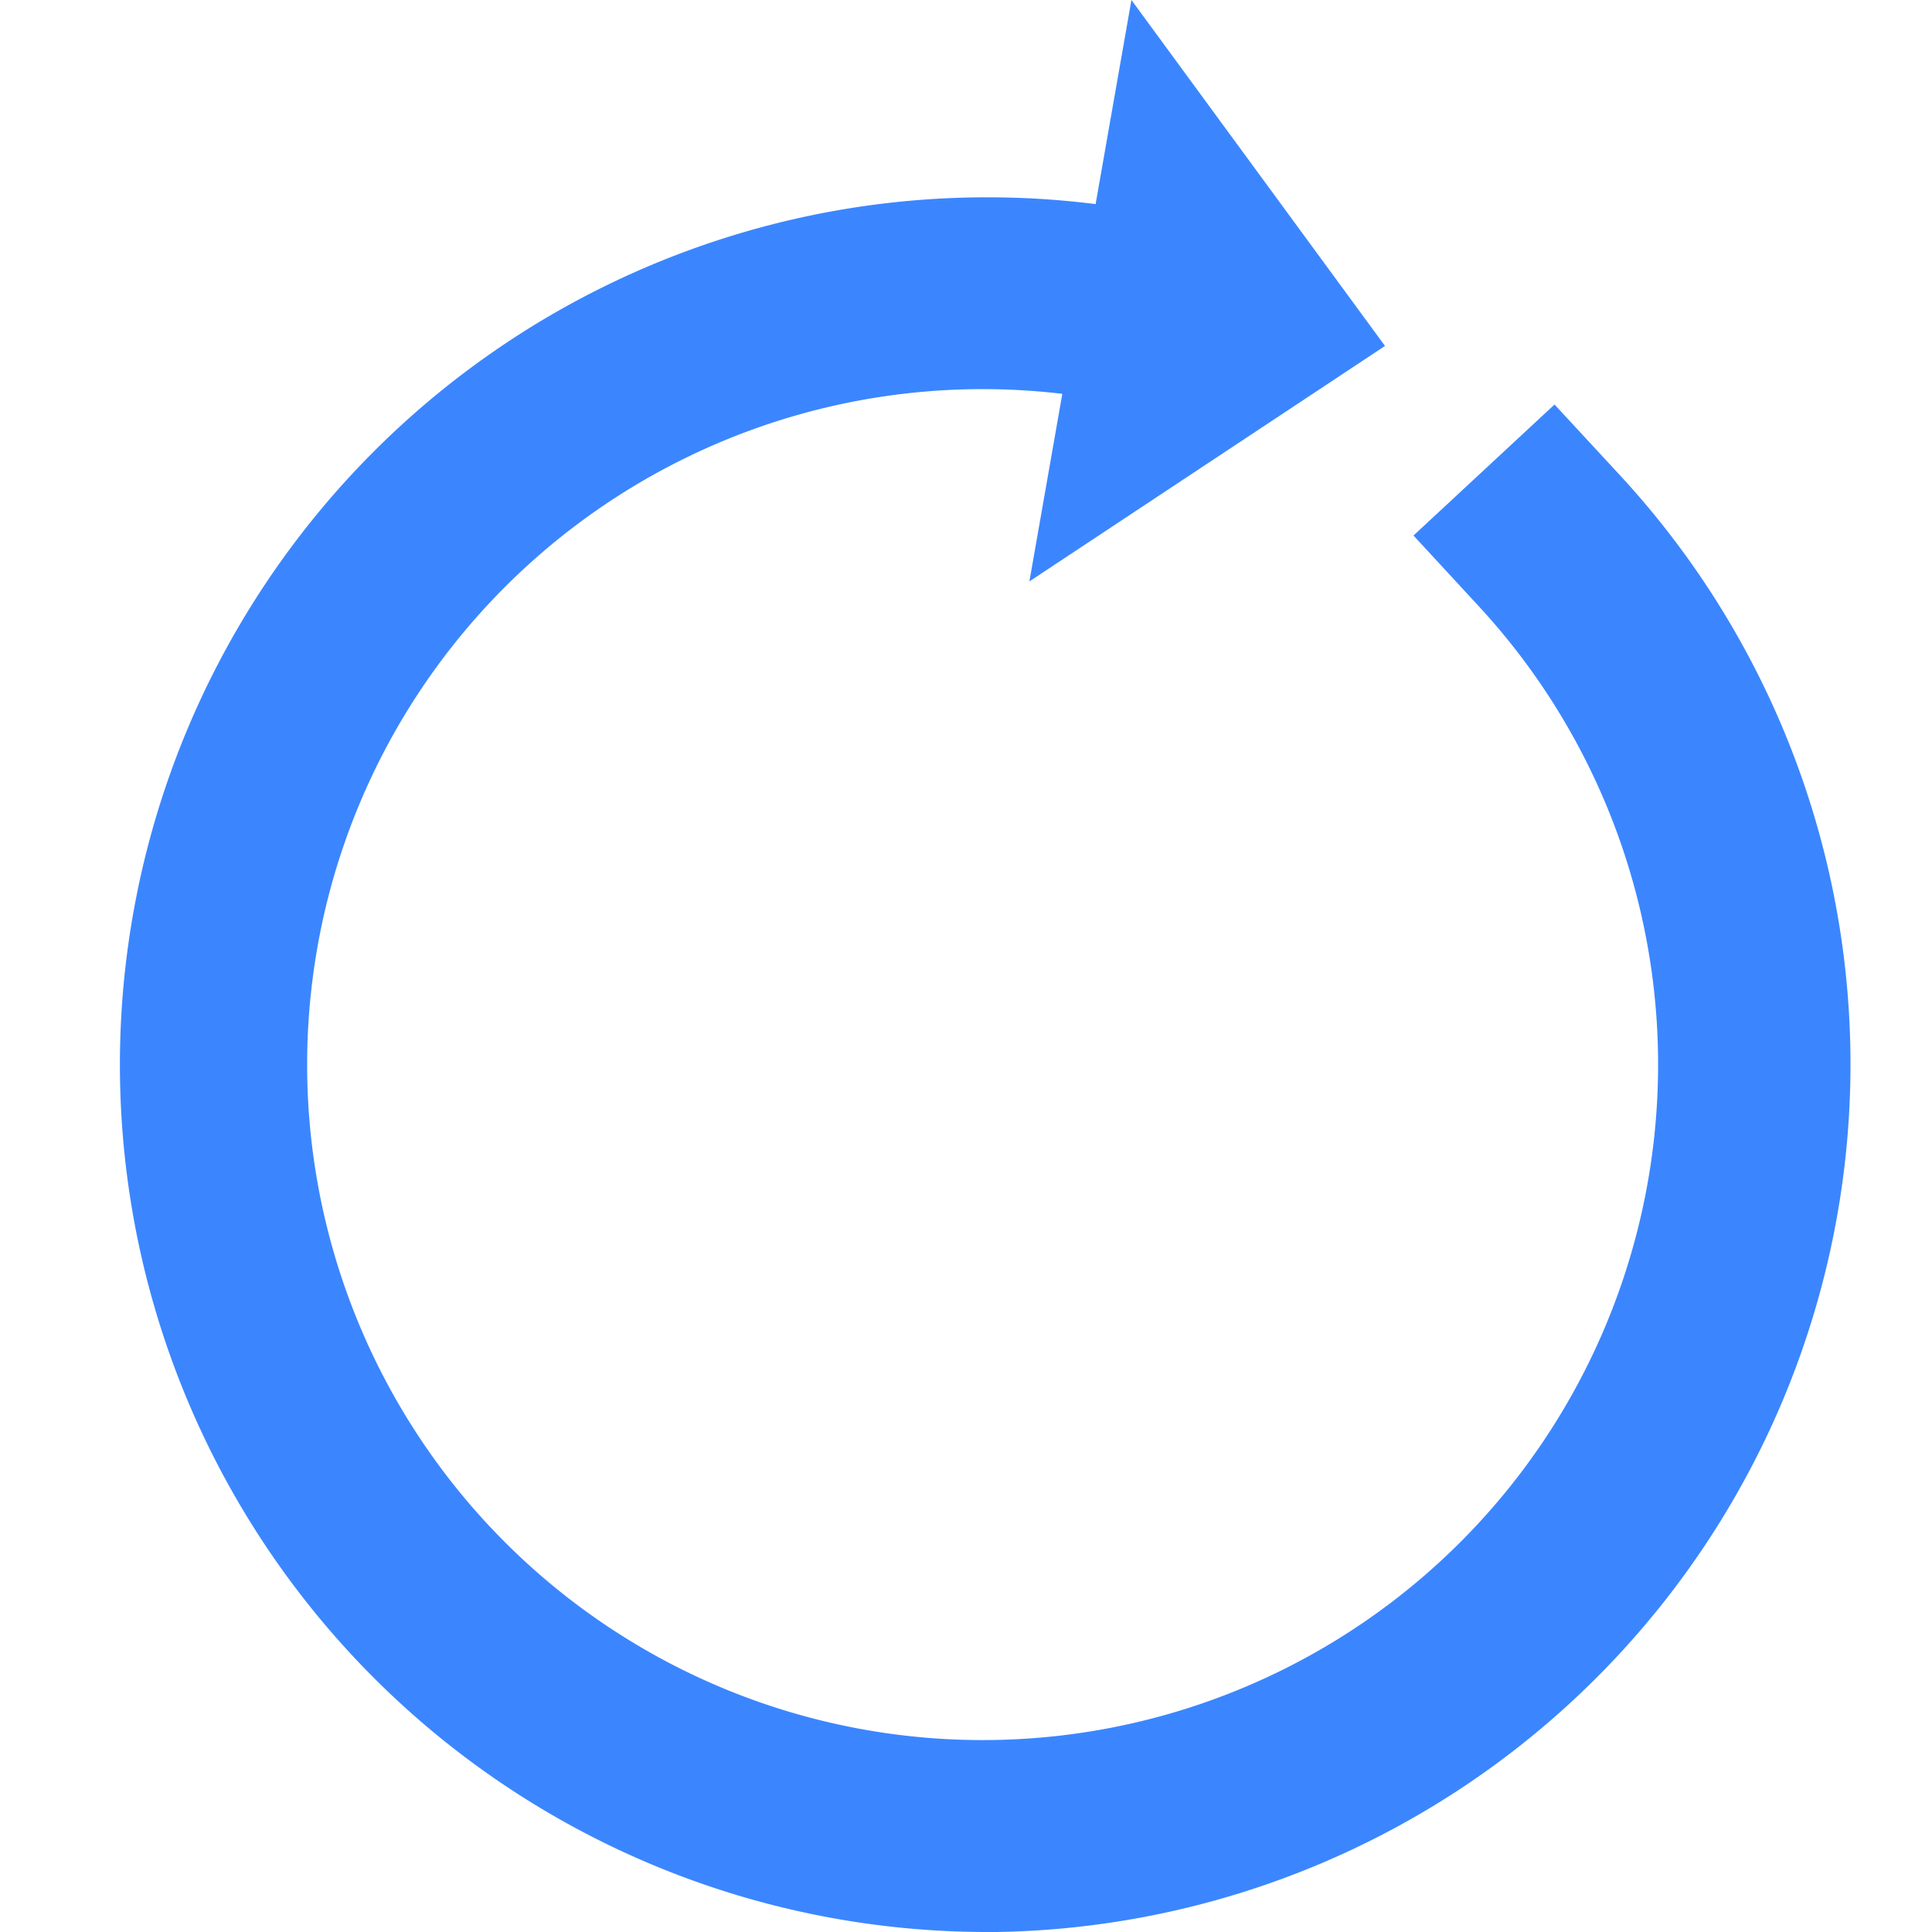 <svg xmlns="http://www.w3.org/2000/svg" width="16" height="16" viewBox="0 0 16 16">
  <g id="组_2879" data-name="组 2879" transform="translate(-216 -1714)">
    <g id="组_1512" data-name="组 1512" transform="translate(210.992 1709.434)">
      <path id="路径_1664" data-name="路径 1664" d="M24.8,9.381l2.945-1.95-2.1-2.865Z" transform="translate(-11.267)" fill="#3b86ff"/>
      <path id="路径_1665" data-name="路径 1665" d="M13.166,23.126a7.183,7.183,0,1,1,1.79-14.144l.771.2-.4,1.547-.772-.2a5.594,5.594,0,1,0,2.7,1.618l-.541-.586,1.168-1.085.542.586a7.187,7.187,0,0,1-5.264,12.065Z" transform="translate(0 -2.56)" fill="#3b86ff"/>
      <path id="路径_1666" data-name="路径 1666" d="M17.763,26.292Z" transform="translate(-6.303 -12.3)" fill="#3b86ff"/>
    </g>
    <rect id="Rectangle_4_Copy" data-name="Rectangle 4 Copy" width="16" height="16" transform="translate(216 1714)" fill="none"/>
  </g>
</svg>
